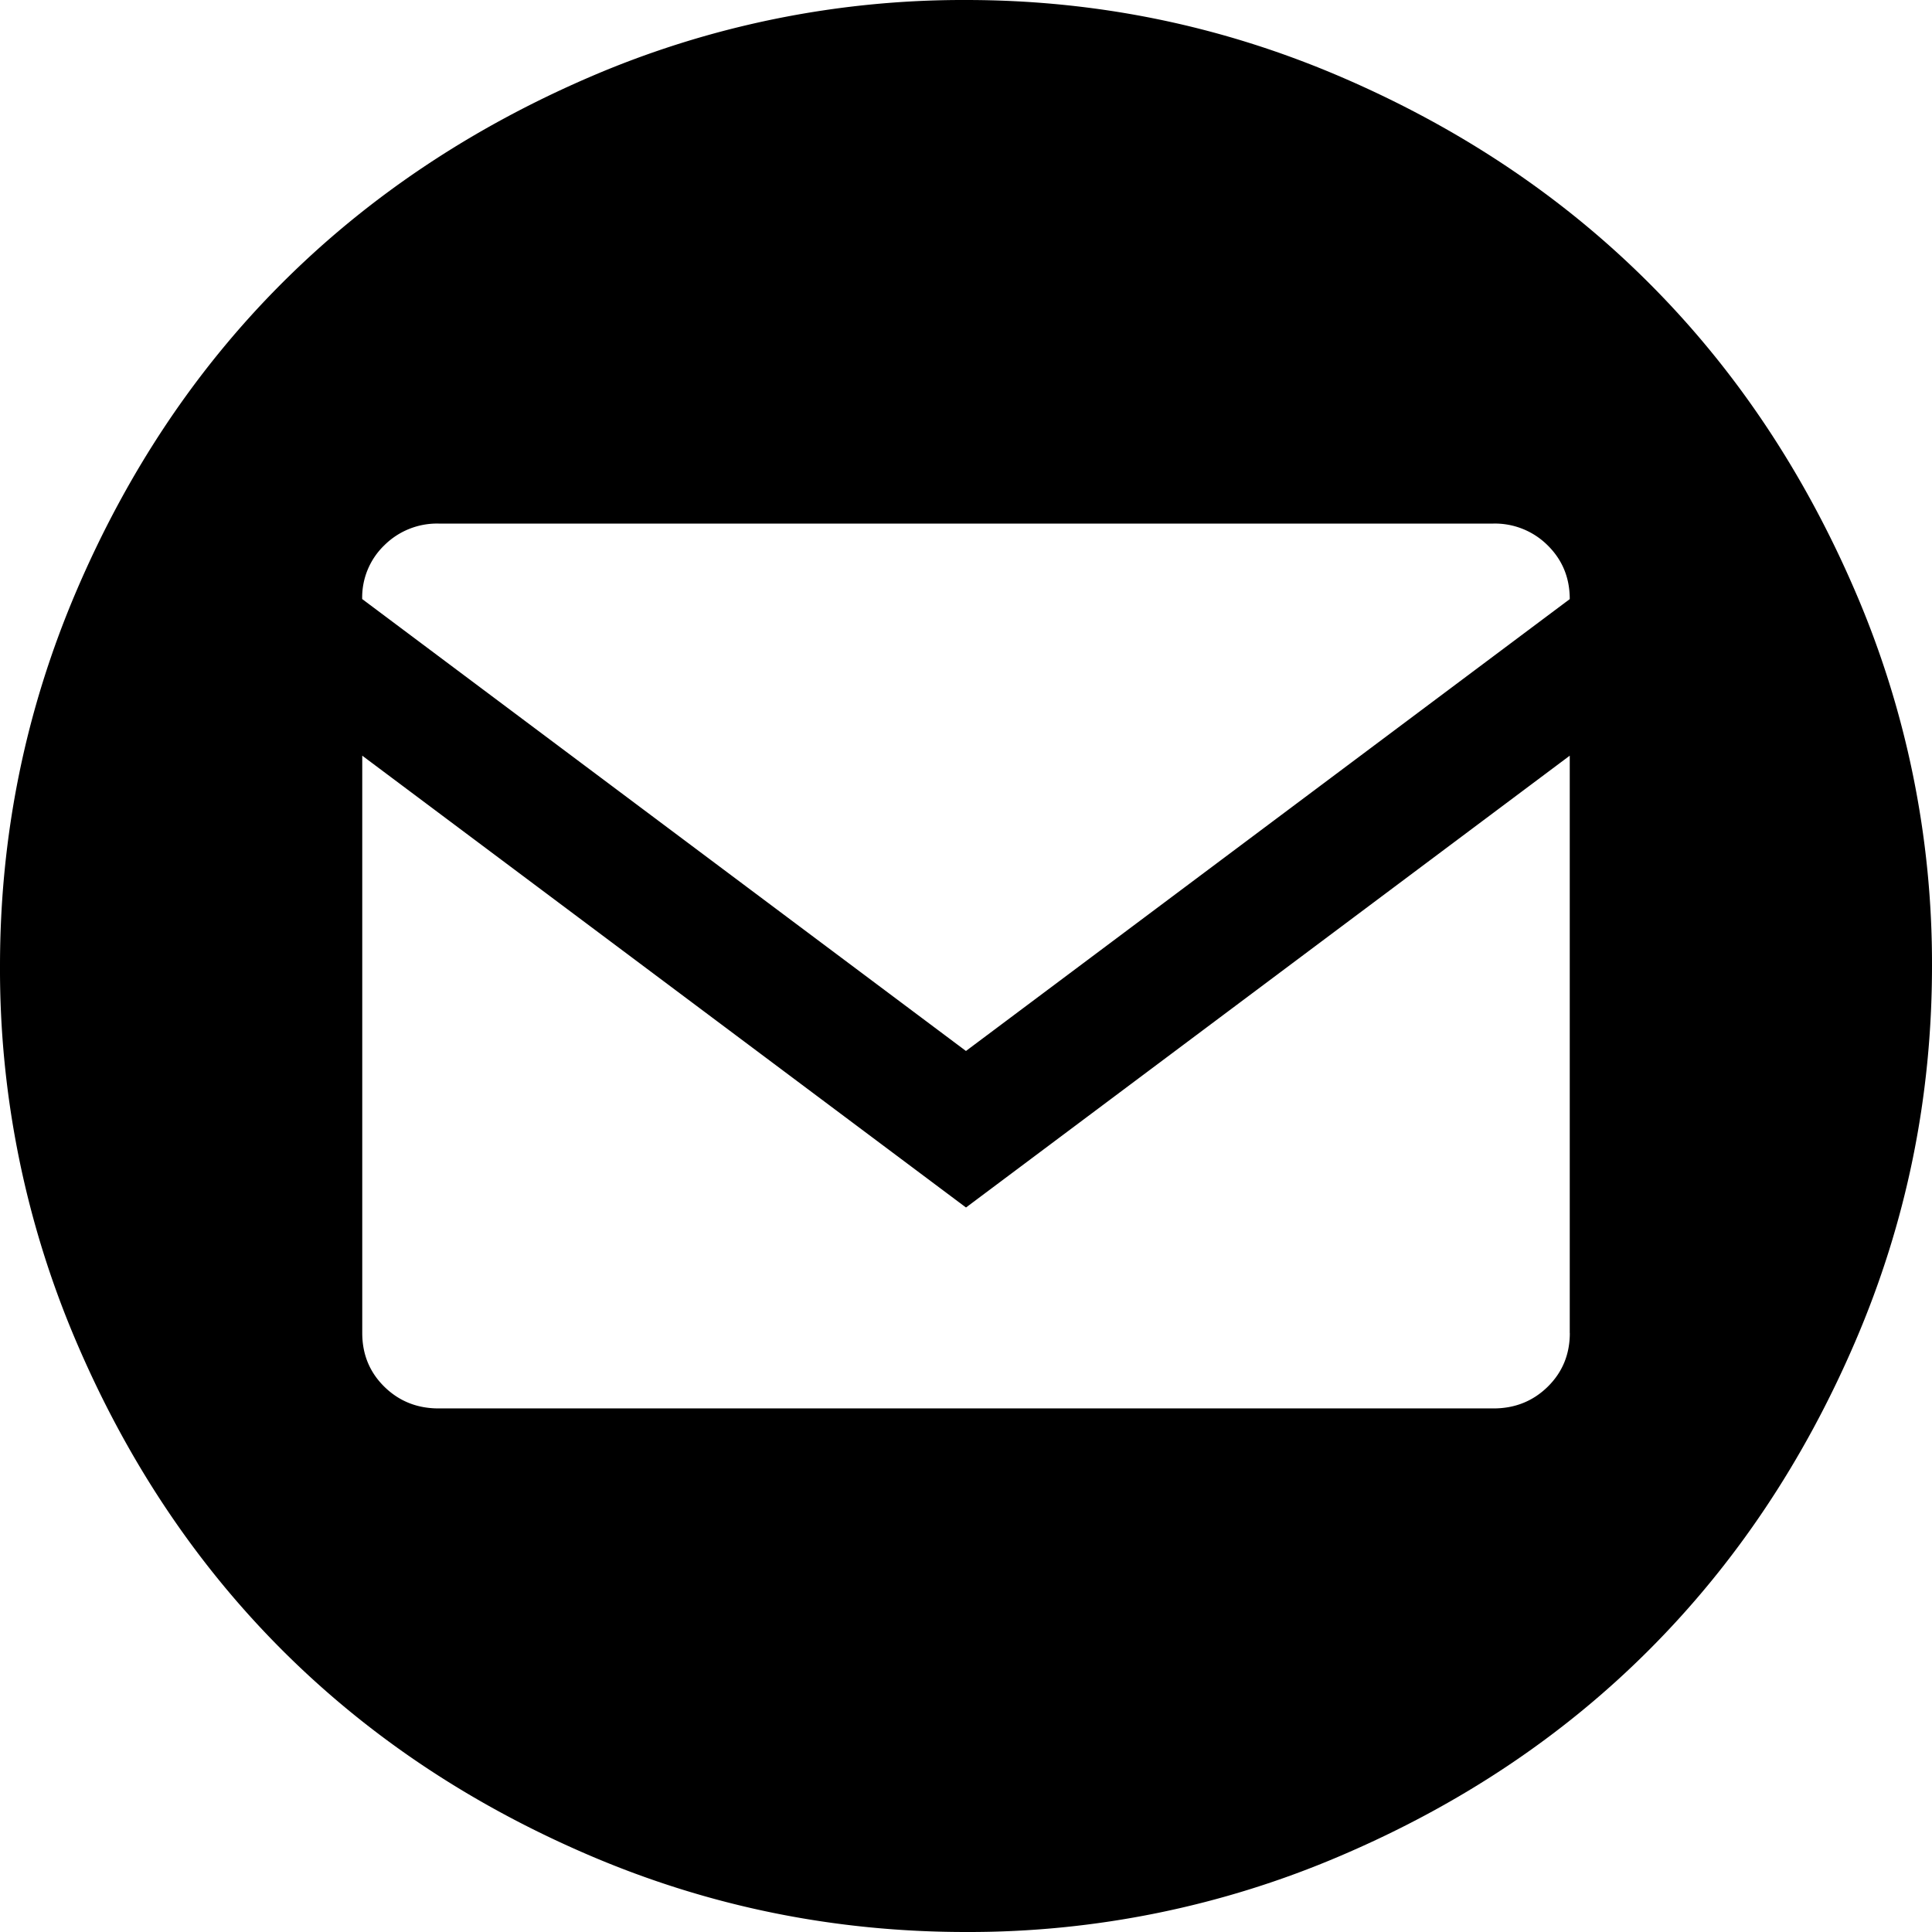 <svg xmlns="http://www.w3.org/2000/svg" viewBox="0 0 30 30"><path d="M24.375 20.699v-8.965L15 18.75l-9.375-7.016v8.965c0 .332.115.61.344.835.23.225.511.336.842.336H23.19c.331 0 .612-.111.842-.336.229-.225.344-.503.344-.835zM15 16.319l9.375-7.016c0-.333-.115-.61-.344-.836a1.16 1.16 0 0 0-.842-.337H6.81a1.16 1.16 0 0 0-.842.337 1.124 1.124 0 0 0-.344.835L15 16.32zM15 0c2.031 0 3.972.399 5.822 1.194 1.852.796 3.446 1.864 4.783 3.201 1.339 1.338 2.405 2.933 3.201 4.783A14.58 14.58 0 0 1 30 15c0 2.041-.398 3.988-1.194 5.837-.796 1.852-1.862 3.445-3.201 4.784-1.337 1.338-2.931 2.402-4.783 3.193A14.655 14.655 0 0 1 15 30c-2.041 0-3.986-.395-5.838-1.186-1.85-.791-3.444-1.855-4.782-3.193s-2.403-2.932-3.194-4.784A14.692 14.692 0 0 1 0 15c0-2.031.395-3.971 1.186-5.822.791-1.85 1.856-3.446 3.194-4.783C5.718 3.058 7.313 1.99 9.162 1.194A14.638 14.638 0 0 1 15 0z"/></svg>